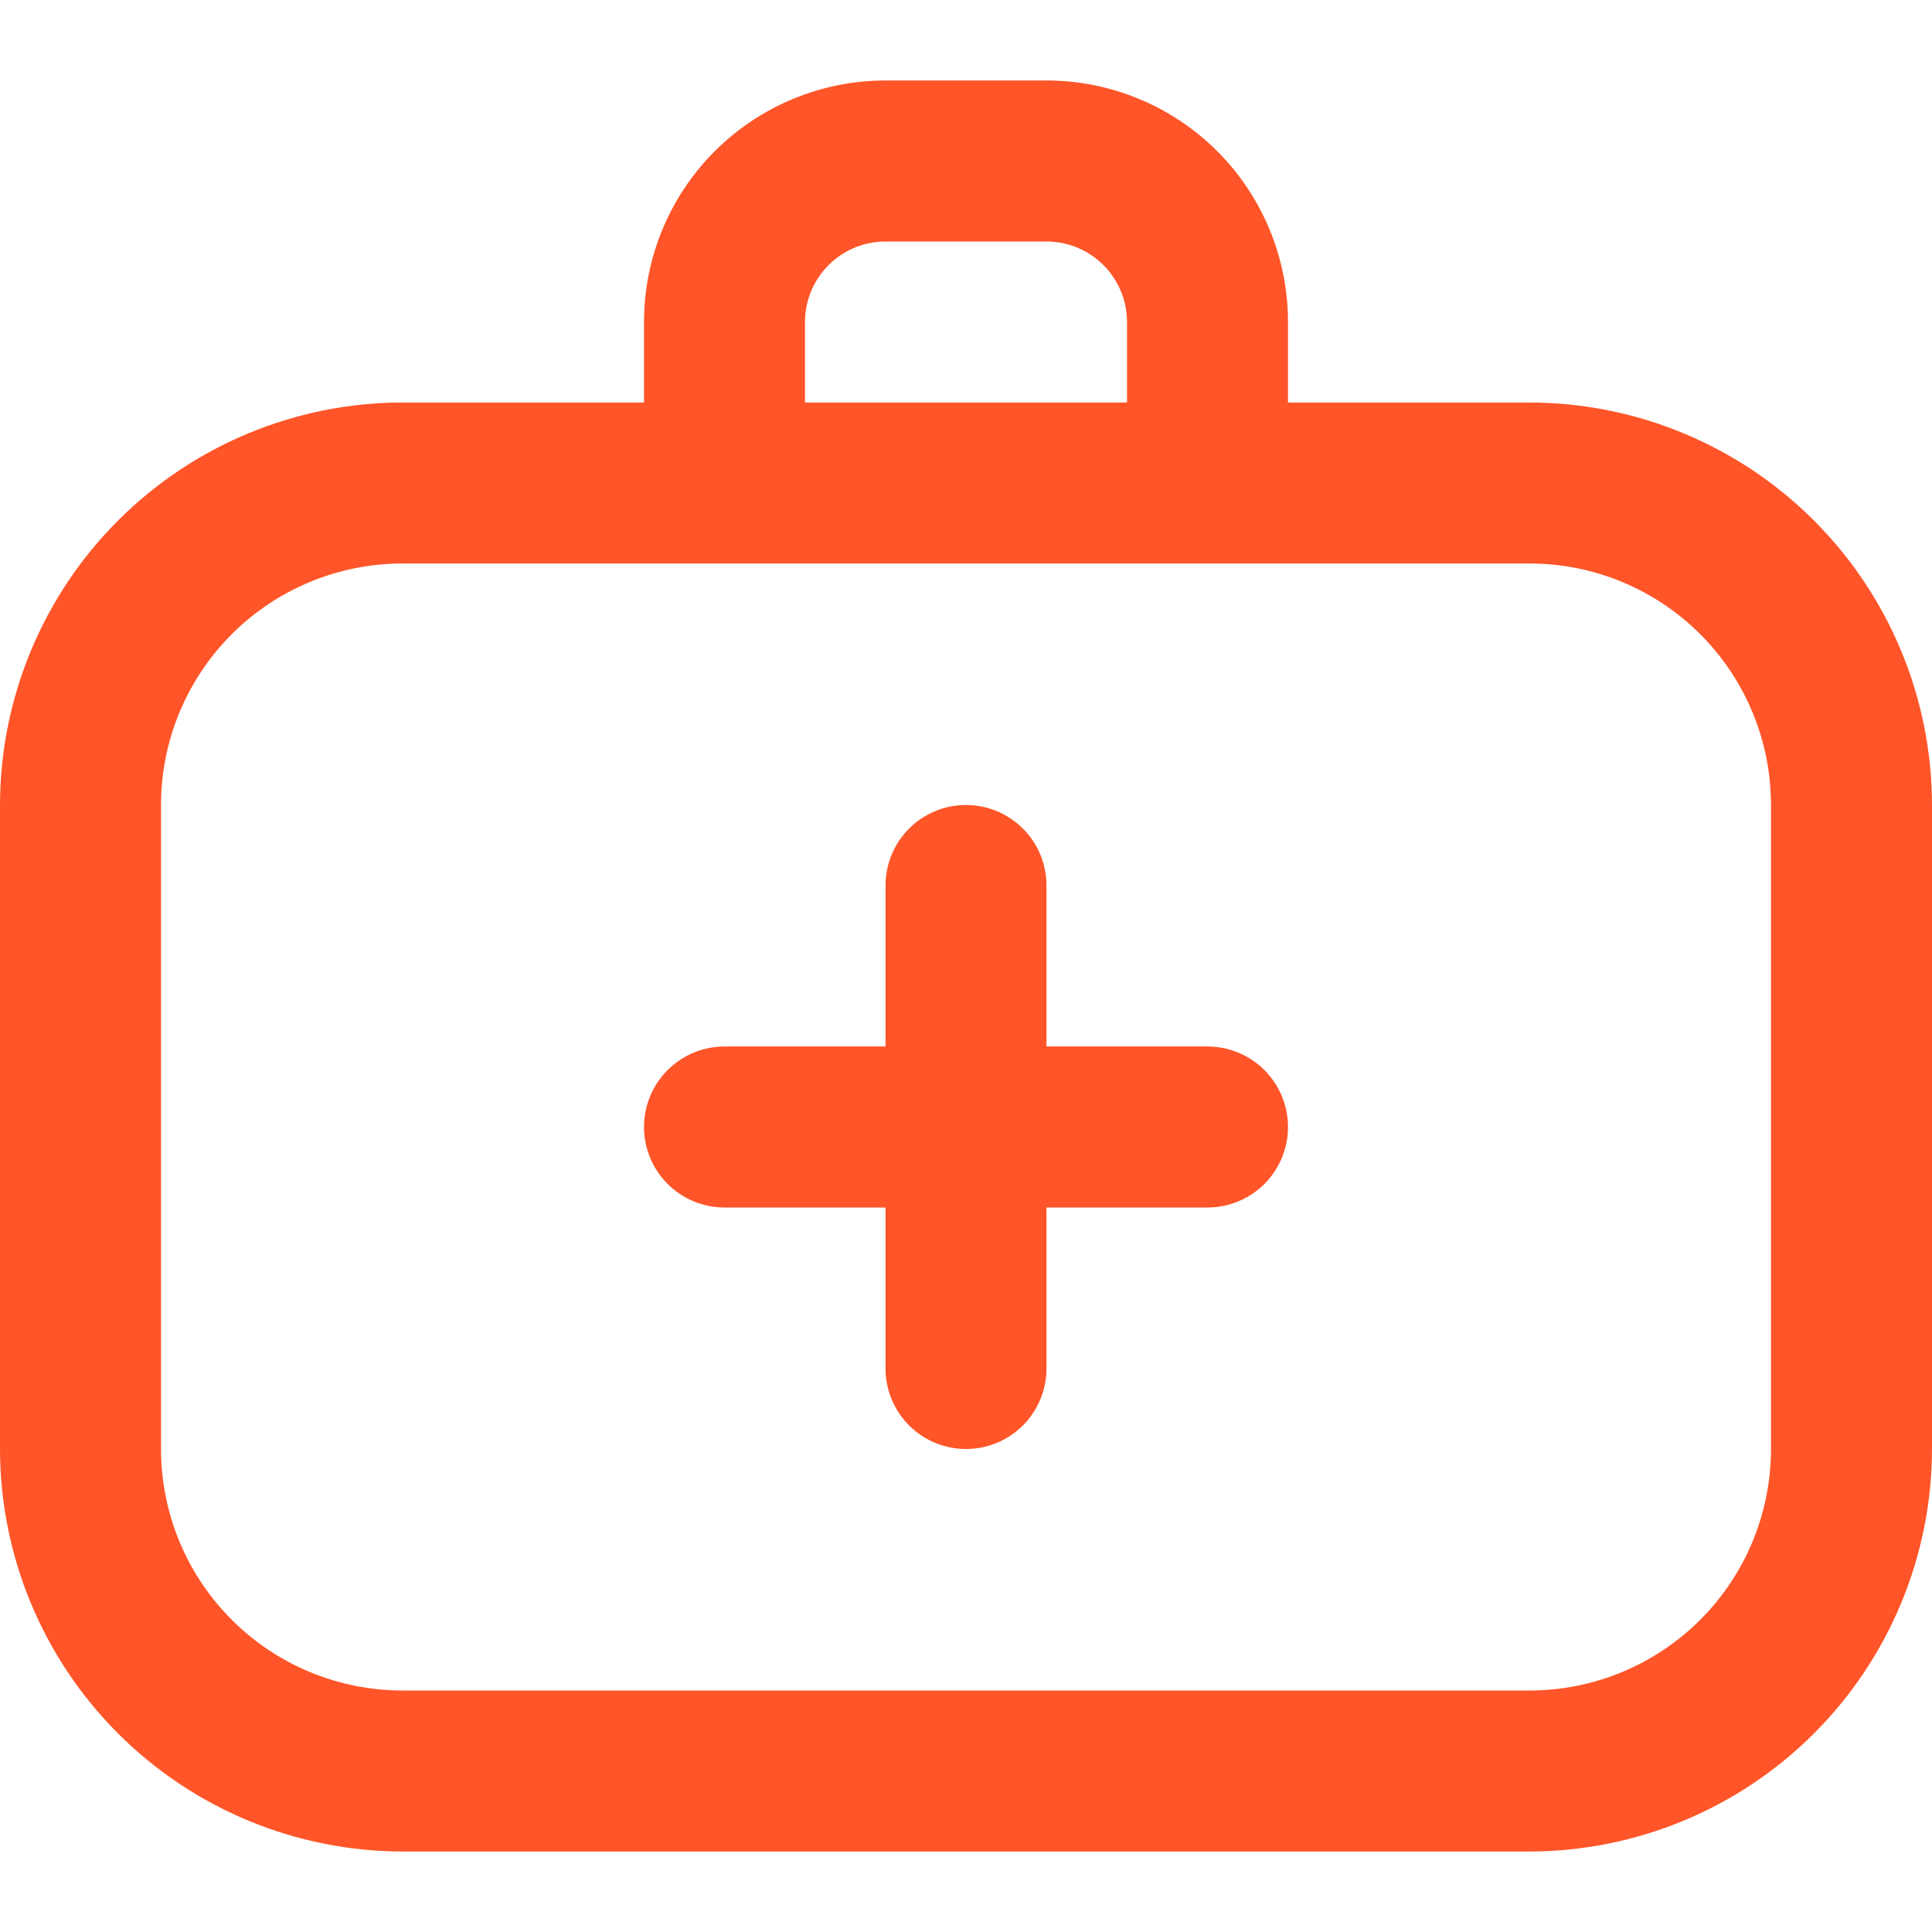 <svg width="50" height="50" viewBox="0 0 50 50" fill="none" xmlns="http://www.w3.org/2000/svg">
<g clip-path="url(#clip0_85_127)">
<path d="M39.583 10.417H33.333V8.333C33.333 6.676 32.675 5.086 31.503 3.914C30.331 2.742 28.741 2.083 27.083 2.083H22.917C21.259 2.083 19.669 2.742 18.497 3.914C17.325 5.086 16.667 6.676 16.667 8.333V10.417H10.417C7.655 10.42 5.007 11.518 3.055 13.471C1.102 15.424 0.003 18.072 0 20.833L0 37.5C0.003 40.262 1.102 42.909 3.055 44.862C5.007 46.815 7.655 47.913 10.417 47.917H39.583C42.345 47.913 44.993 46.815 46.945 44.862C48.898 42.909 49.997 40.262 50 37.5V20.833C49.997 18.072 48.898 15.424 46.945 13.471C44.993 11.518 42.345 10.42 39.583 10.417ZM20.833 8.333C20.833 7.781 21.053 7.251 21.444 6.86C21.834 6.47 22.364 6.25 22.917 6.25H27.083C27.636 6.25 28.166 6.47 28.556 6.86C28.947 7.251 29.167 7.781 29.167 8.333V10.417H20.833V8.333ZM45.833 37.5C45.833 39.158 45.175 40.747 44.003 41.919C42.831 43.092 41.241 43.75 39.583 43.75H10.417C8.759 43.75 7.169 43.092 5.997 41.919C4.825 40.747 4.167 39.158 4.167 37.5V20.833C4.167 19.176 4.825 17.586 5.997 16.414C7.169 15.242 8.759 14.583 10.417 14.583H39.583C41.241 14.583 42.831 15.242 44.003 16.414C45.175 17.586 45.833 19.176 45.833 20.833V37.5ZM33.333 29.167C33.333 29.719 33.114 30.249 32.723 30.64C32.332 31.03 31.802 31.25 31.25 31.25H27.083V35.417C27.083 35.969 26.864 36.499 26.473 36.89C26.082 37.281 25.552 37.5 25 37.5C24.448 37.5 23.918 37.281 23.527 36.89C23.136 36.499 22.917 35.969 22.917 35.417V31.25H18.75C18.198 31.25 17.668 31.03 17.277 30.64C16.886 30.249 16.667 29.719 16.667 29.167C16.667 28.614 16.886 28.084 17.277 27.694C17.668 27.303 18.198 27.083 18.75 27.083H22.917V22.917C22.917 22.364 23.136 21.834 23.527 21.444C23.918 21.053 24.448 20.833 25 20.833C25.552 20.833 26.082 21.053 26.473 21.444C26.864 21.834 27.083 22.364 27.083 22.917V27.083H31.25C31.802 27.083 32.332 27.303 32.723 27.694C33.114 28.084 33.333 28.614 33.333 29.167Z" fill="#FF5528"/>
</g>
<defs>
<clipPath id="clip0_85_127">
<rect width="50" height="50" fill="white"/>
</clipPath>
</defs>
</svg>
